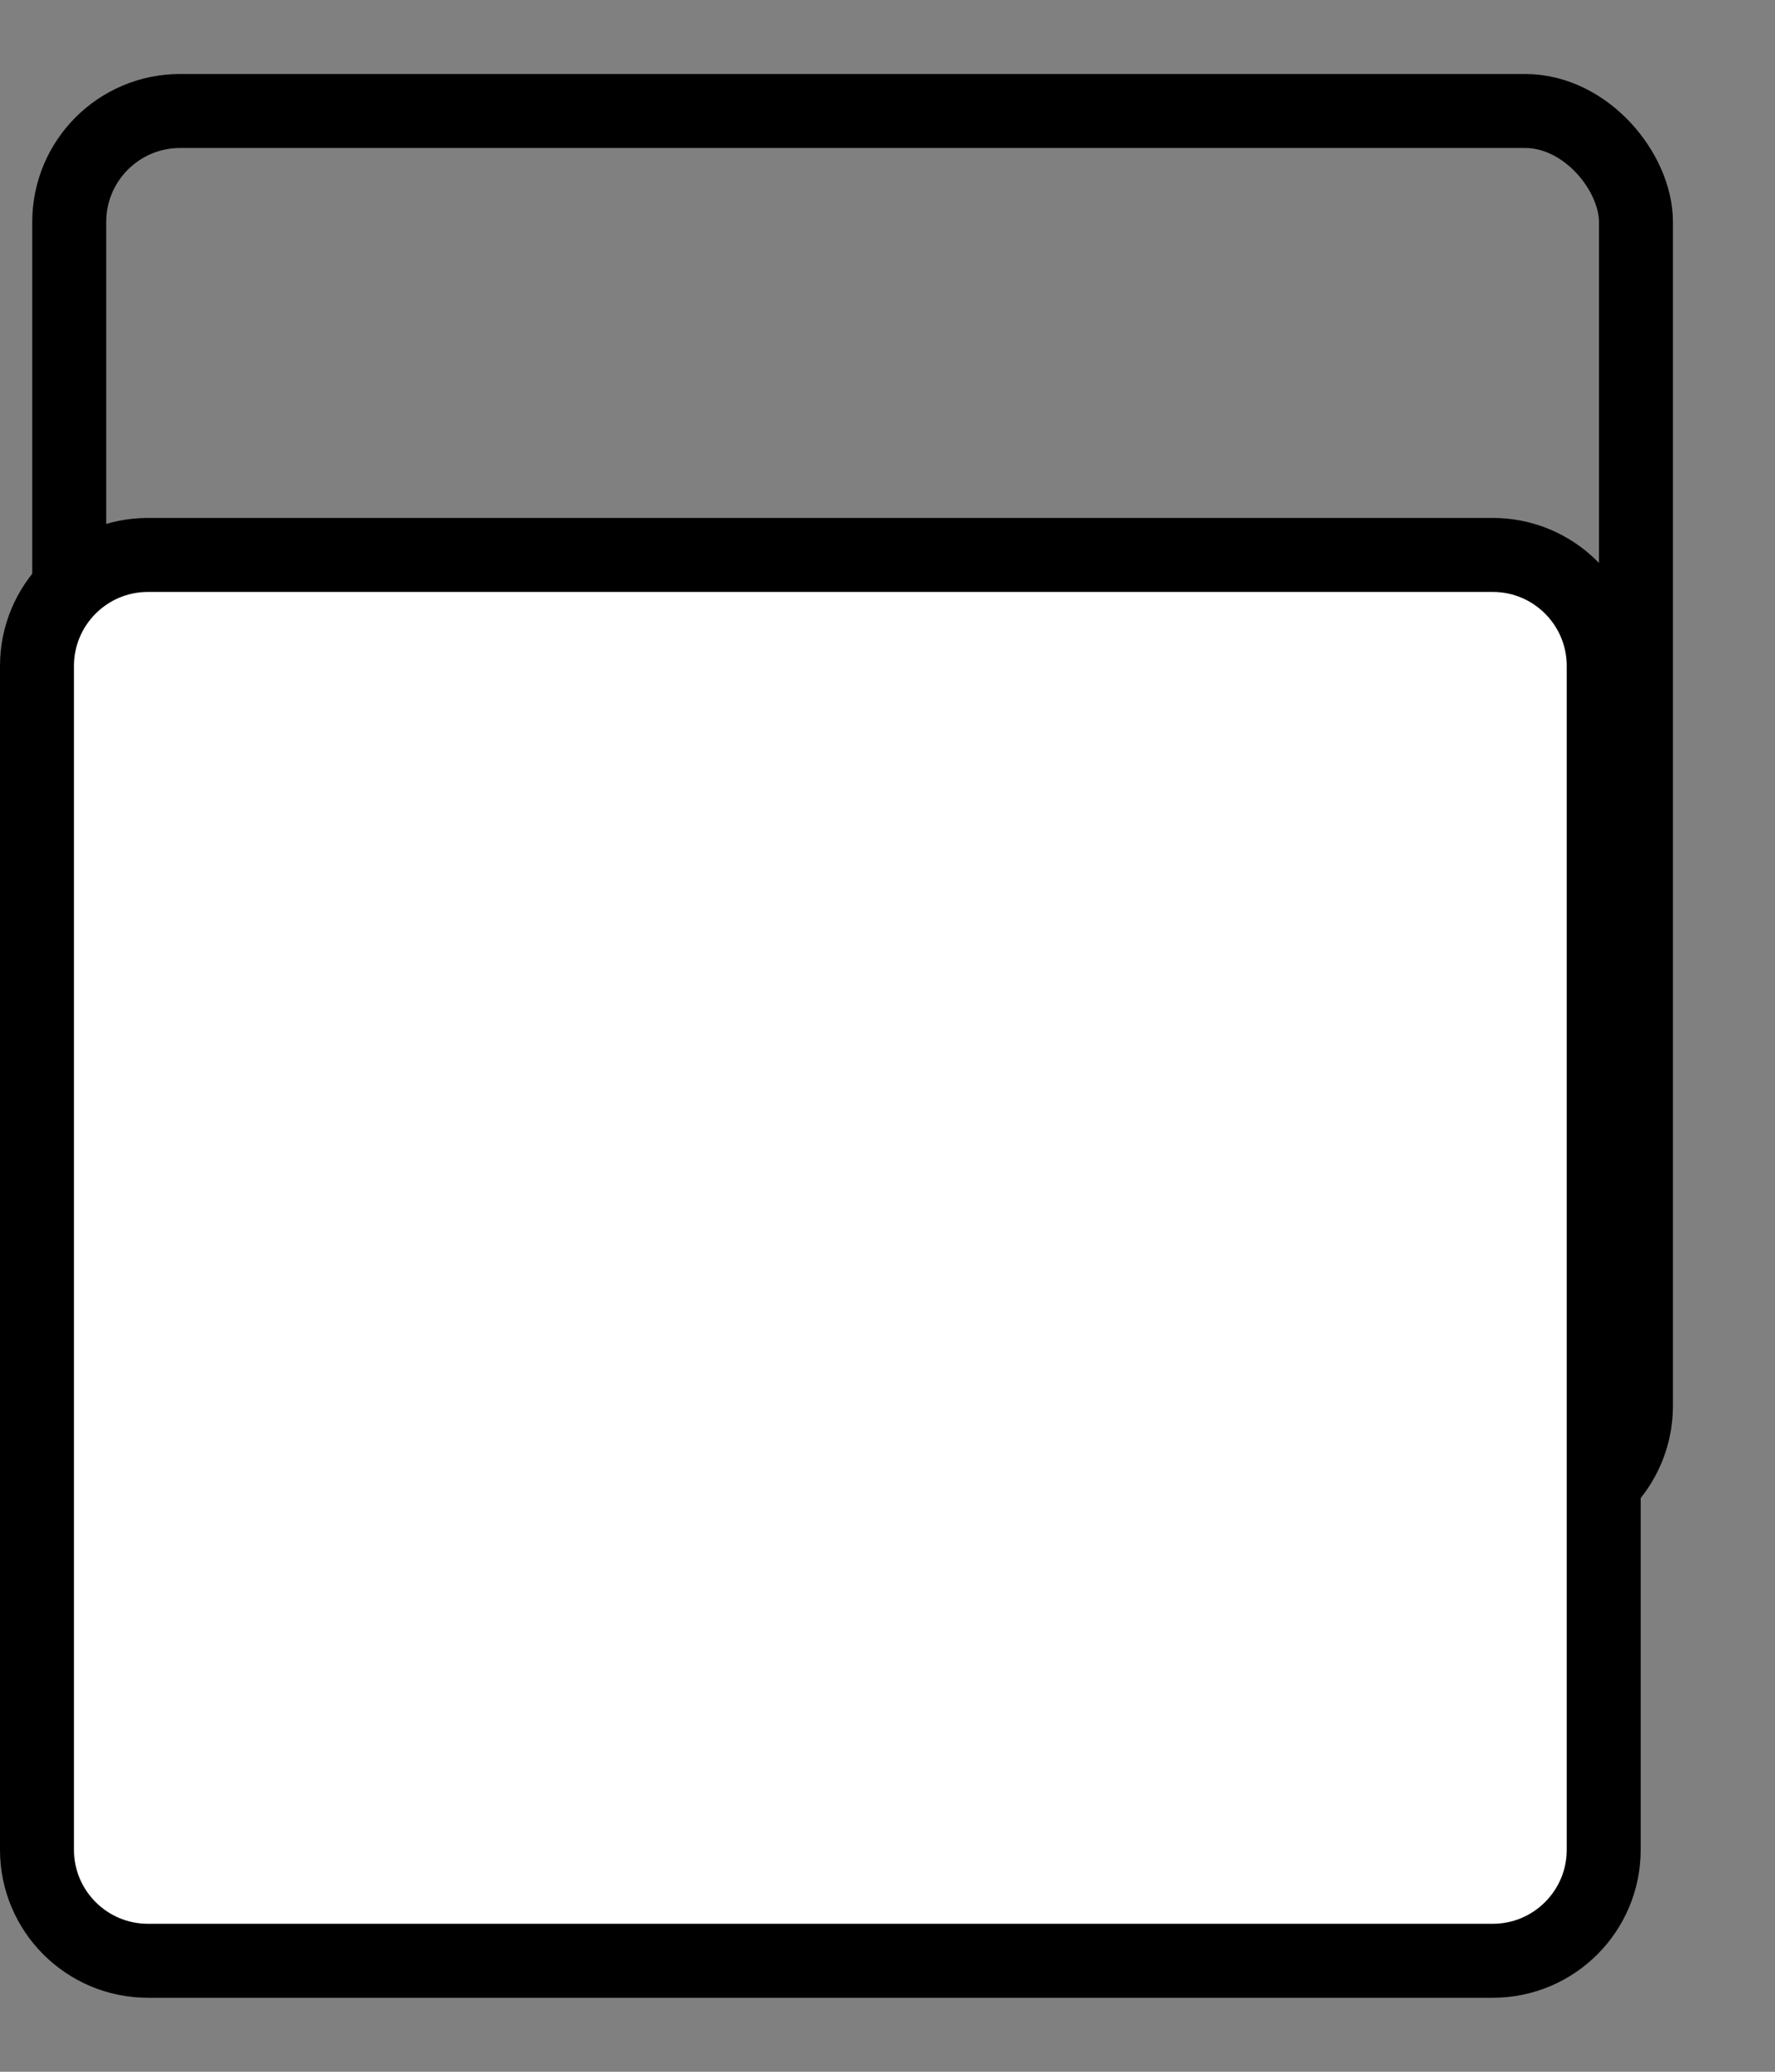<svg width="12" height="14" viewBox="0 0 12 14" fill="none" xmlns="http://www.w3.org/2000/svg">
<rect x="0" y="0" width="12" height="14" fill="#808080" stroke="none"/>
<rect x="0.468" y="0.75" width="10.592" height="9.5" rx="0.75" stroke="black" stroke-width="0.5"/>
<path d="M1 3.75H10.092C10.506 3.75 10.842 4.086 10.842 4.5V12.5C10.842 12.914 10.506 13.25 10.092 13.25H1C0.586 13.25 0.25 12.914 0.25 12.5V4.5C0.25 4.086 0.586 3.75 1 3.75Z" fill="white" stroke="black" stroke-width="0.5"/>
</svg>
